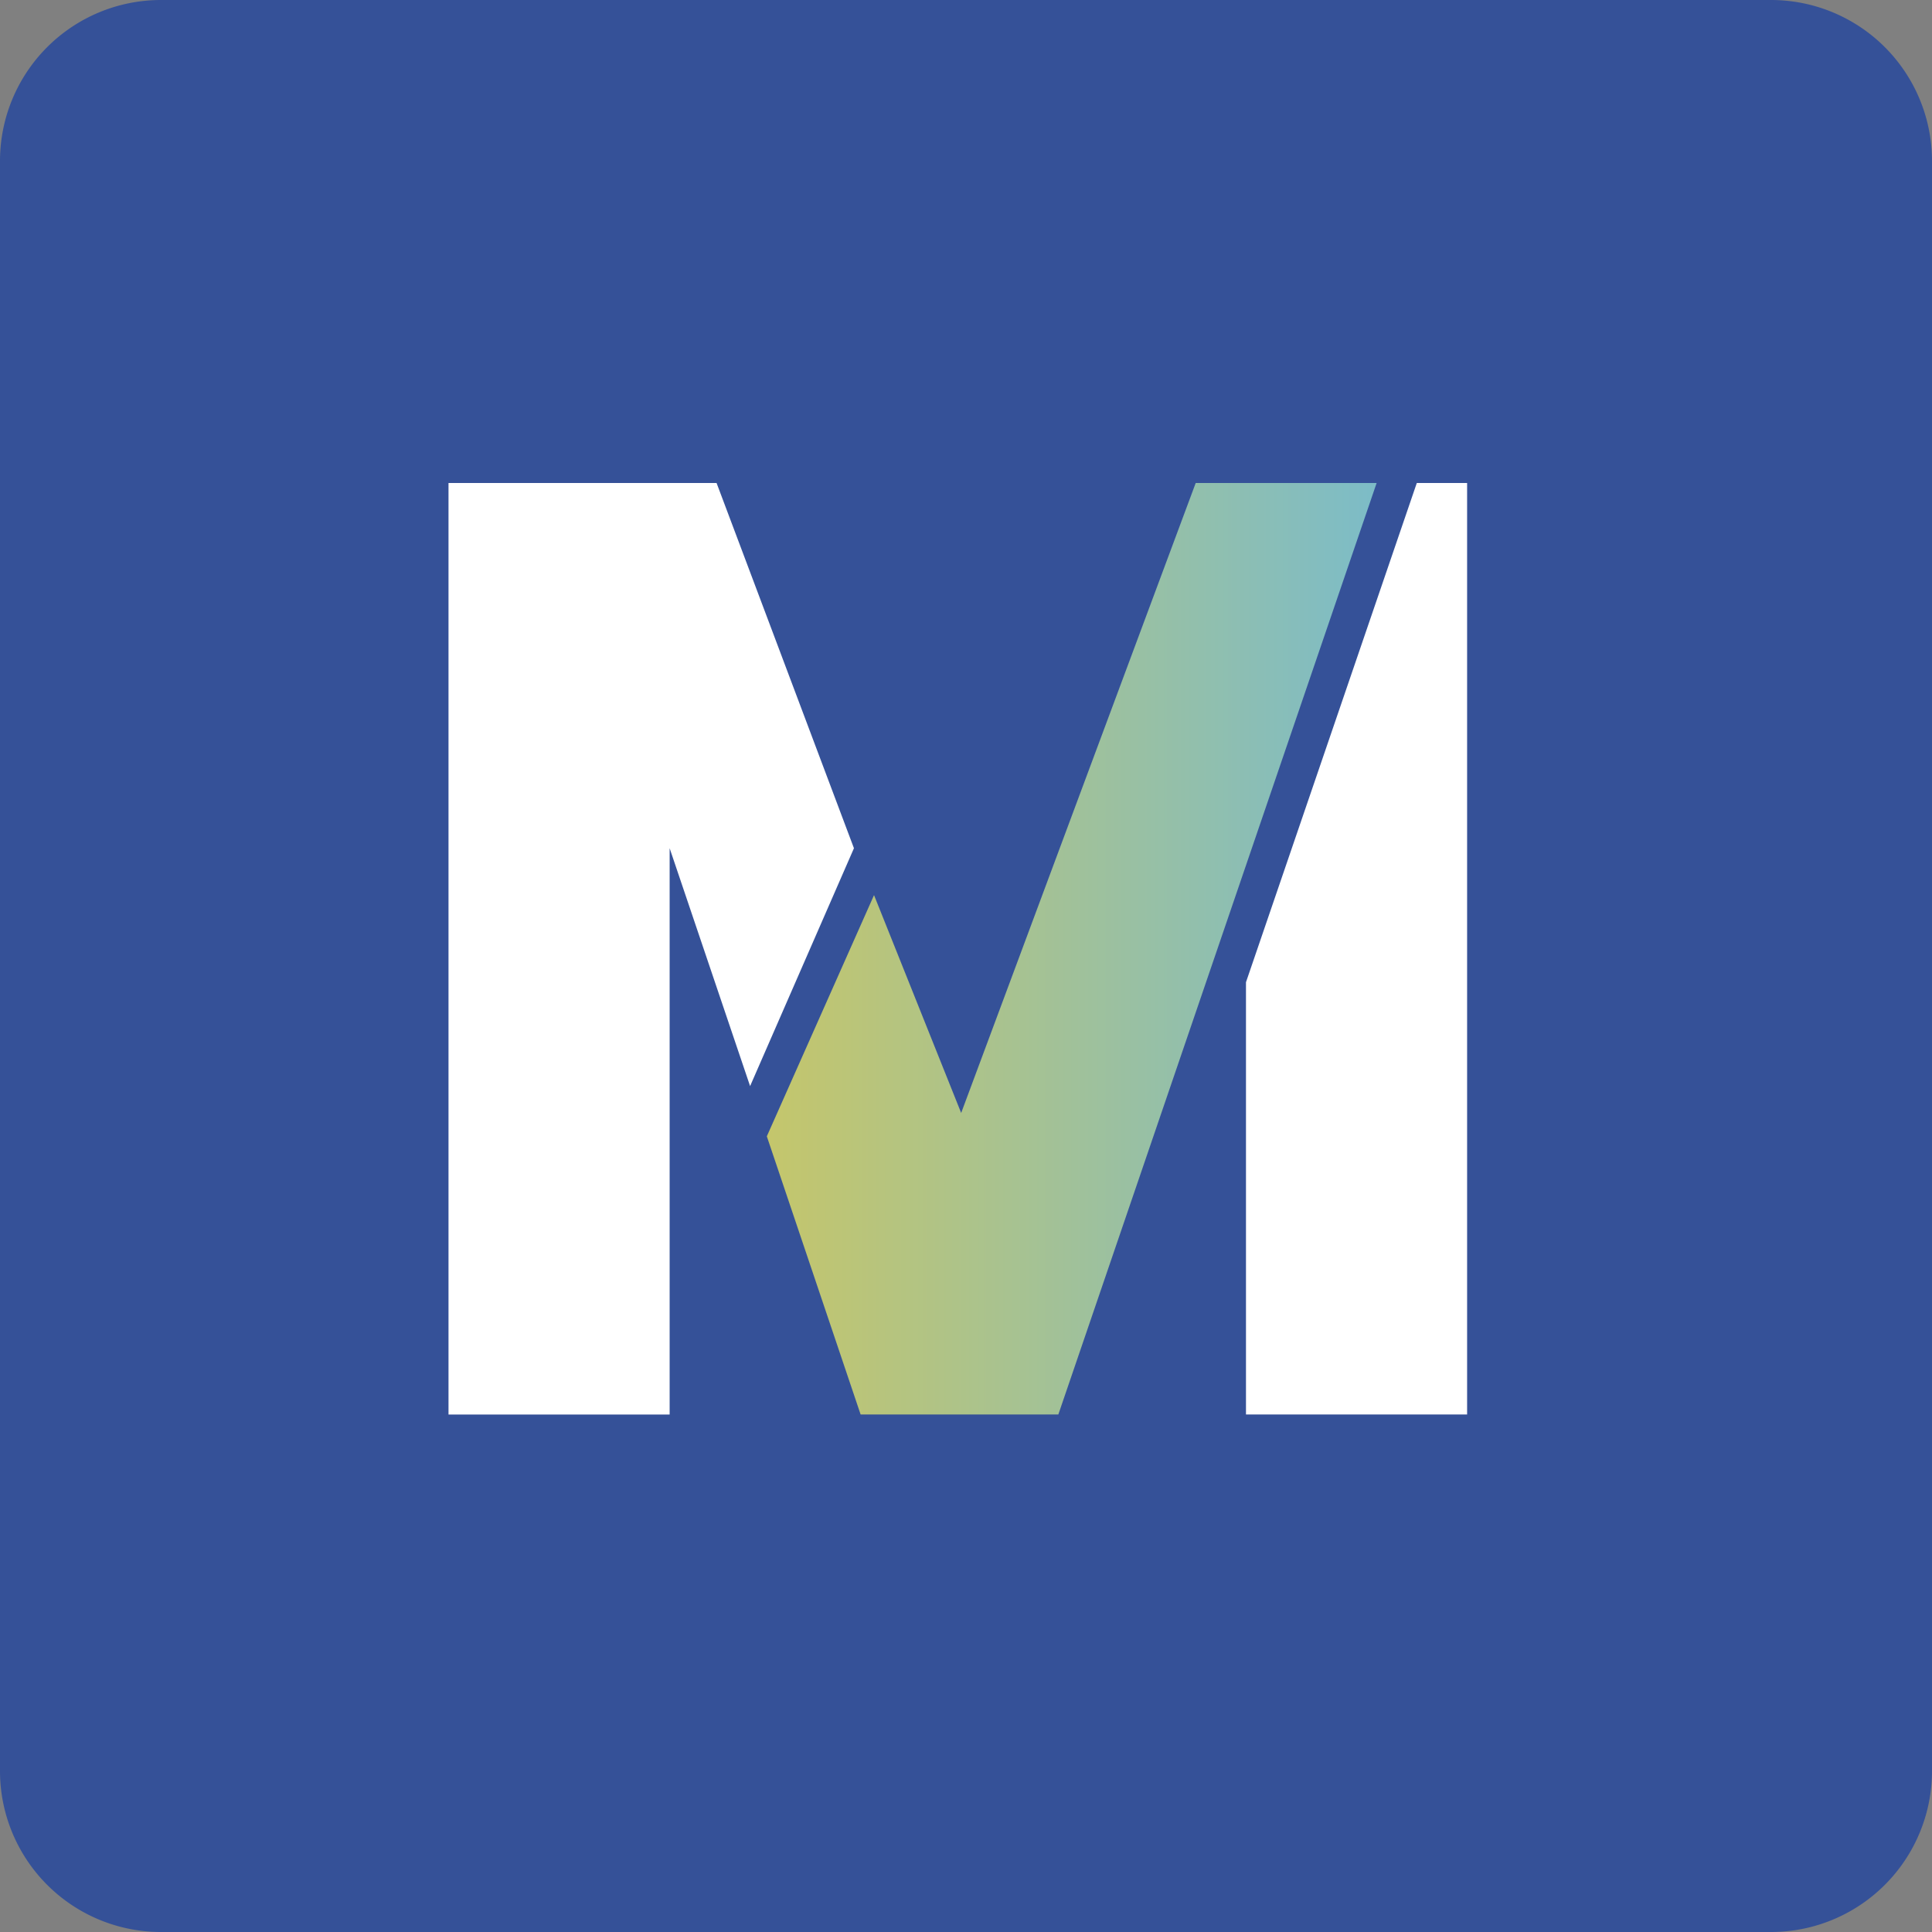 <svg xmlns="http://www.w3.org/2000/svg" class="cel-icon cel-icon-stroke-width" viewBox="0 0 48 48"><rect x="0" y="0" width="48" height="48" fill="#808080" stroke="none"/><path d="M44 0H4a4 4 0 00-4 4v40a4 4 0 004 4h40a4 4 0 004-4V4a4 4 0 00-4-4z" fill="#355198"/><path d="M11.143 35.143V12h6.66l3.413 9.074-2.58 5.91-1.999-5.91v14.069h-5.494z" fill="#fff"/><path d="M19.051 28.233l2.664-5.994 2.165 5.412L29.707 12h4.495l-7.908 23.143h-4.912l-2.33-6.91z" fill="url(#paint0_linear_17556_2594)"/><path d="M30.956 35.143v-10.74L35.2 12h1.25v23.143h-5.495z" fill="#fff"/><defs><linearGradient id="paint0_linear_17556_2594" x1="19.135" y1="25.819" x2="34.286" y2="25.819" gradientUnits="userSpaceOnUse"><stop stop-color="#C4C66C"/><stop offset="1" stop-color="#7CBCC8"/></linearGradient></defs></svg>